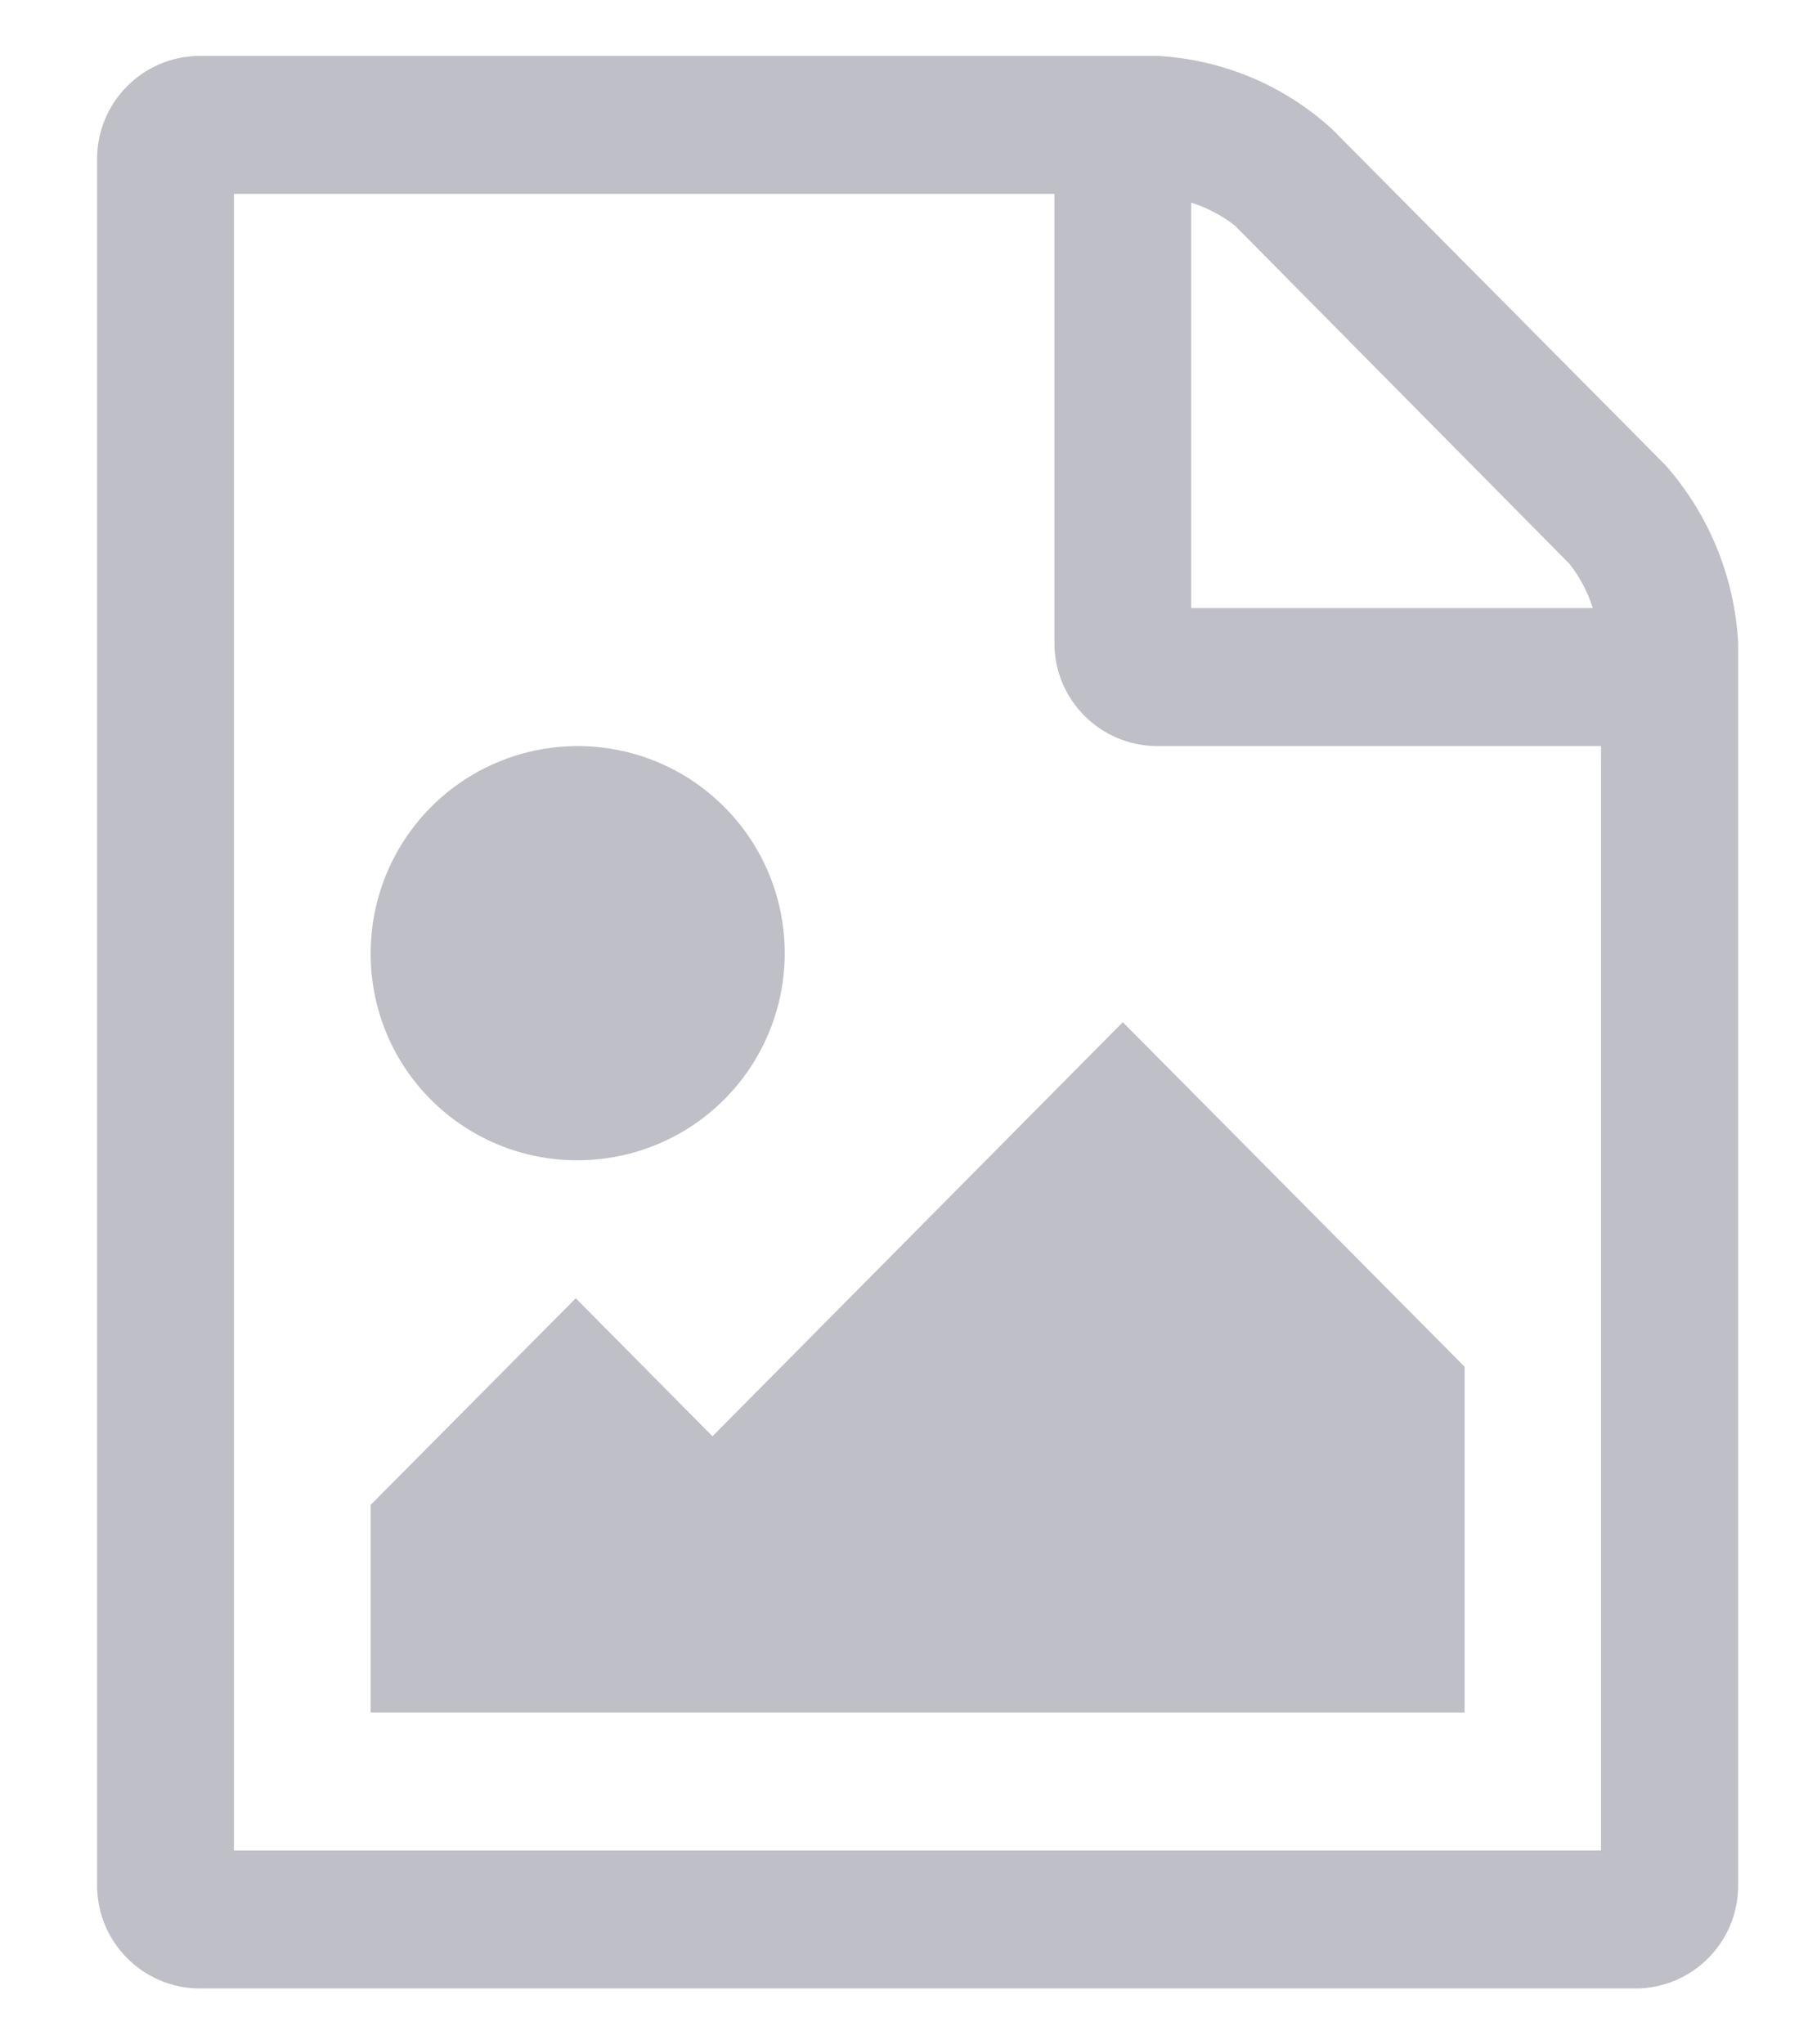 <?xml version="1.0" encoding="UTF-8"?>
<svg width="16px" height="18px" viewBox="0 0 16 18" version="1.1" xmlns="http://www.w3.org/2000/svg" xmlns:xlink="http://www.w3.org/1999/xlink">
    <!-- Generator: Sketch 52.1 (67048) - http://www.bohemiancoding.com/sketch -->
    <title>icon</title>
    <desc>Created with Sketch.</desc>
    <g id="KIT---1280x800" stroke="none" stroke-width="1" fill="none" fill-rule="evenodd">
        <g id="Style-Guide---KIT-Desktop-(1280x800)" transform="translate(-156, -2016)" fill="#BFBFC7">
            <g id="Toolbar-(States)" transform="translate(117, 1710)">
                <g id="Static">
                    <g id="Background" transform="translate(0, 297)">
                        <g id="Static" transform="translate(39.85, 8.65)">
                            <g id="icon">
                                <path d="M13.816,4.446 L10.881,1.488 C10.457,1.1 9.912,0.872 9.338,0.842 L0.909,0.842 C0.408,0.844 0.004,1.251 0.005,1.751 L0.005,16.949 C0.004,17.449 0.408,17.856 0.909,17.858 L13.552,17.858 C14.053,17.857 14.457,17.45 14.456,16.949 L14.456,6.01 C14.424,5.431 14.199,4.88 13.816,4.446 Z M9.639,2.134 C9.779,2.178 9.909,2.247 10.025,2.337 L12.968,5.312 C13.061,5.429 13.131,5.562 13.176,5.704 L9.639,5.704 L9.639,2.134 Z M13.252,16.643 L1.21,16.643 L1.21,2.057 L8.435,2.057 L8.435,6.01 C8.433,6.51 8.838,6.917 9.338,6.919 L13.248,6.919 L13.248,16.643 L13.252,16.643 Z M12.047,12.384 L9.037,9.35 L5.424,12.996 L4.22,11.781 L2.414,13.6 L2.414,15.428 L12.047,15.428 L12.047,12.384 Z M4.22,10.566 C4.959,10.572 5.629,10.133 5.916,9.453 C6.204,8.773 6.053,7.986 5.534,7.461 C5.015,6.935 4.23,6.775 3.546,7.055 C2.863,7.335 2.416,7.999 2.414,8.738 C2.411,9.22 2.599,9.683 2.938,10.026 C3.277,10.369 3.738,10.563 4.22,10.566 Z"></path>
                            </g>
                        </g>
                    </g>
                </g>
            </g>
        </g>
    </g>
</svg>